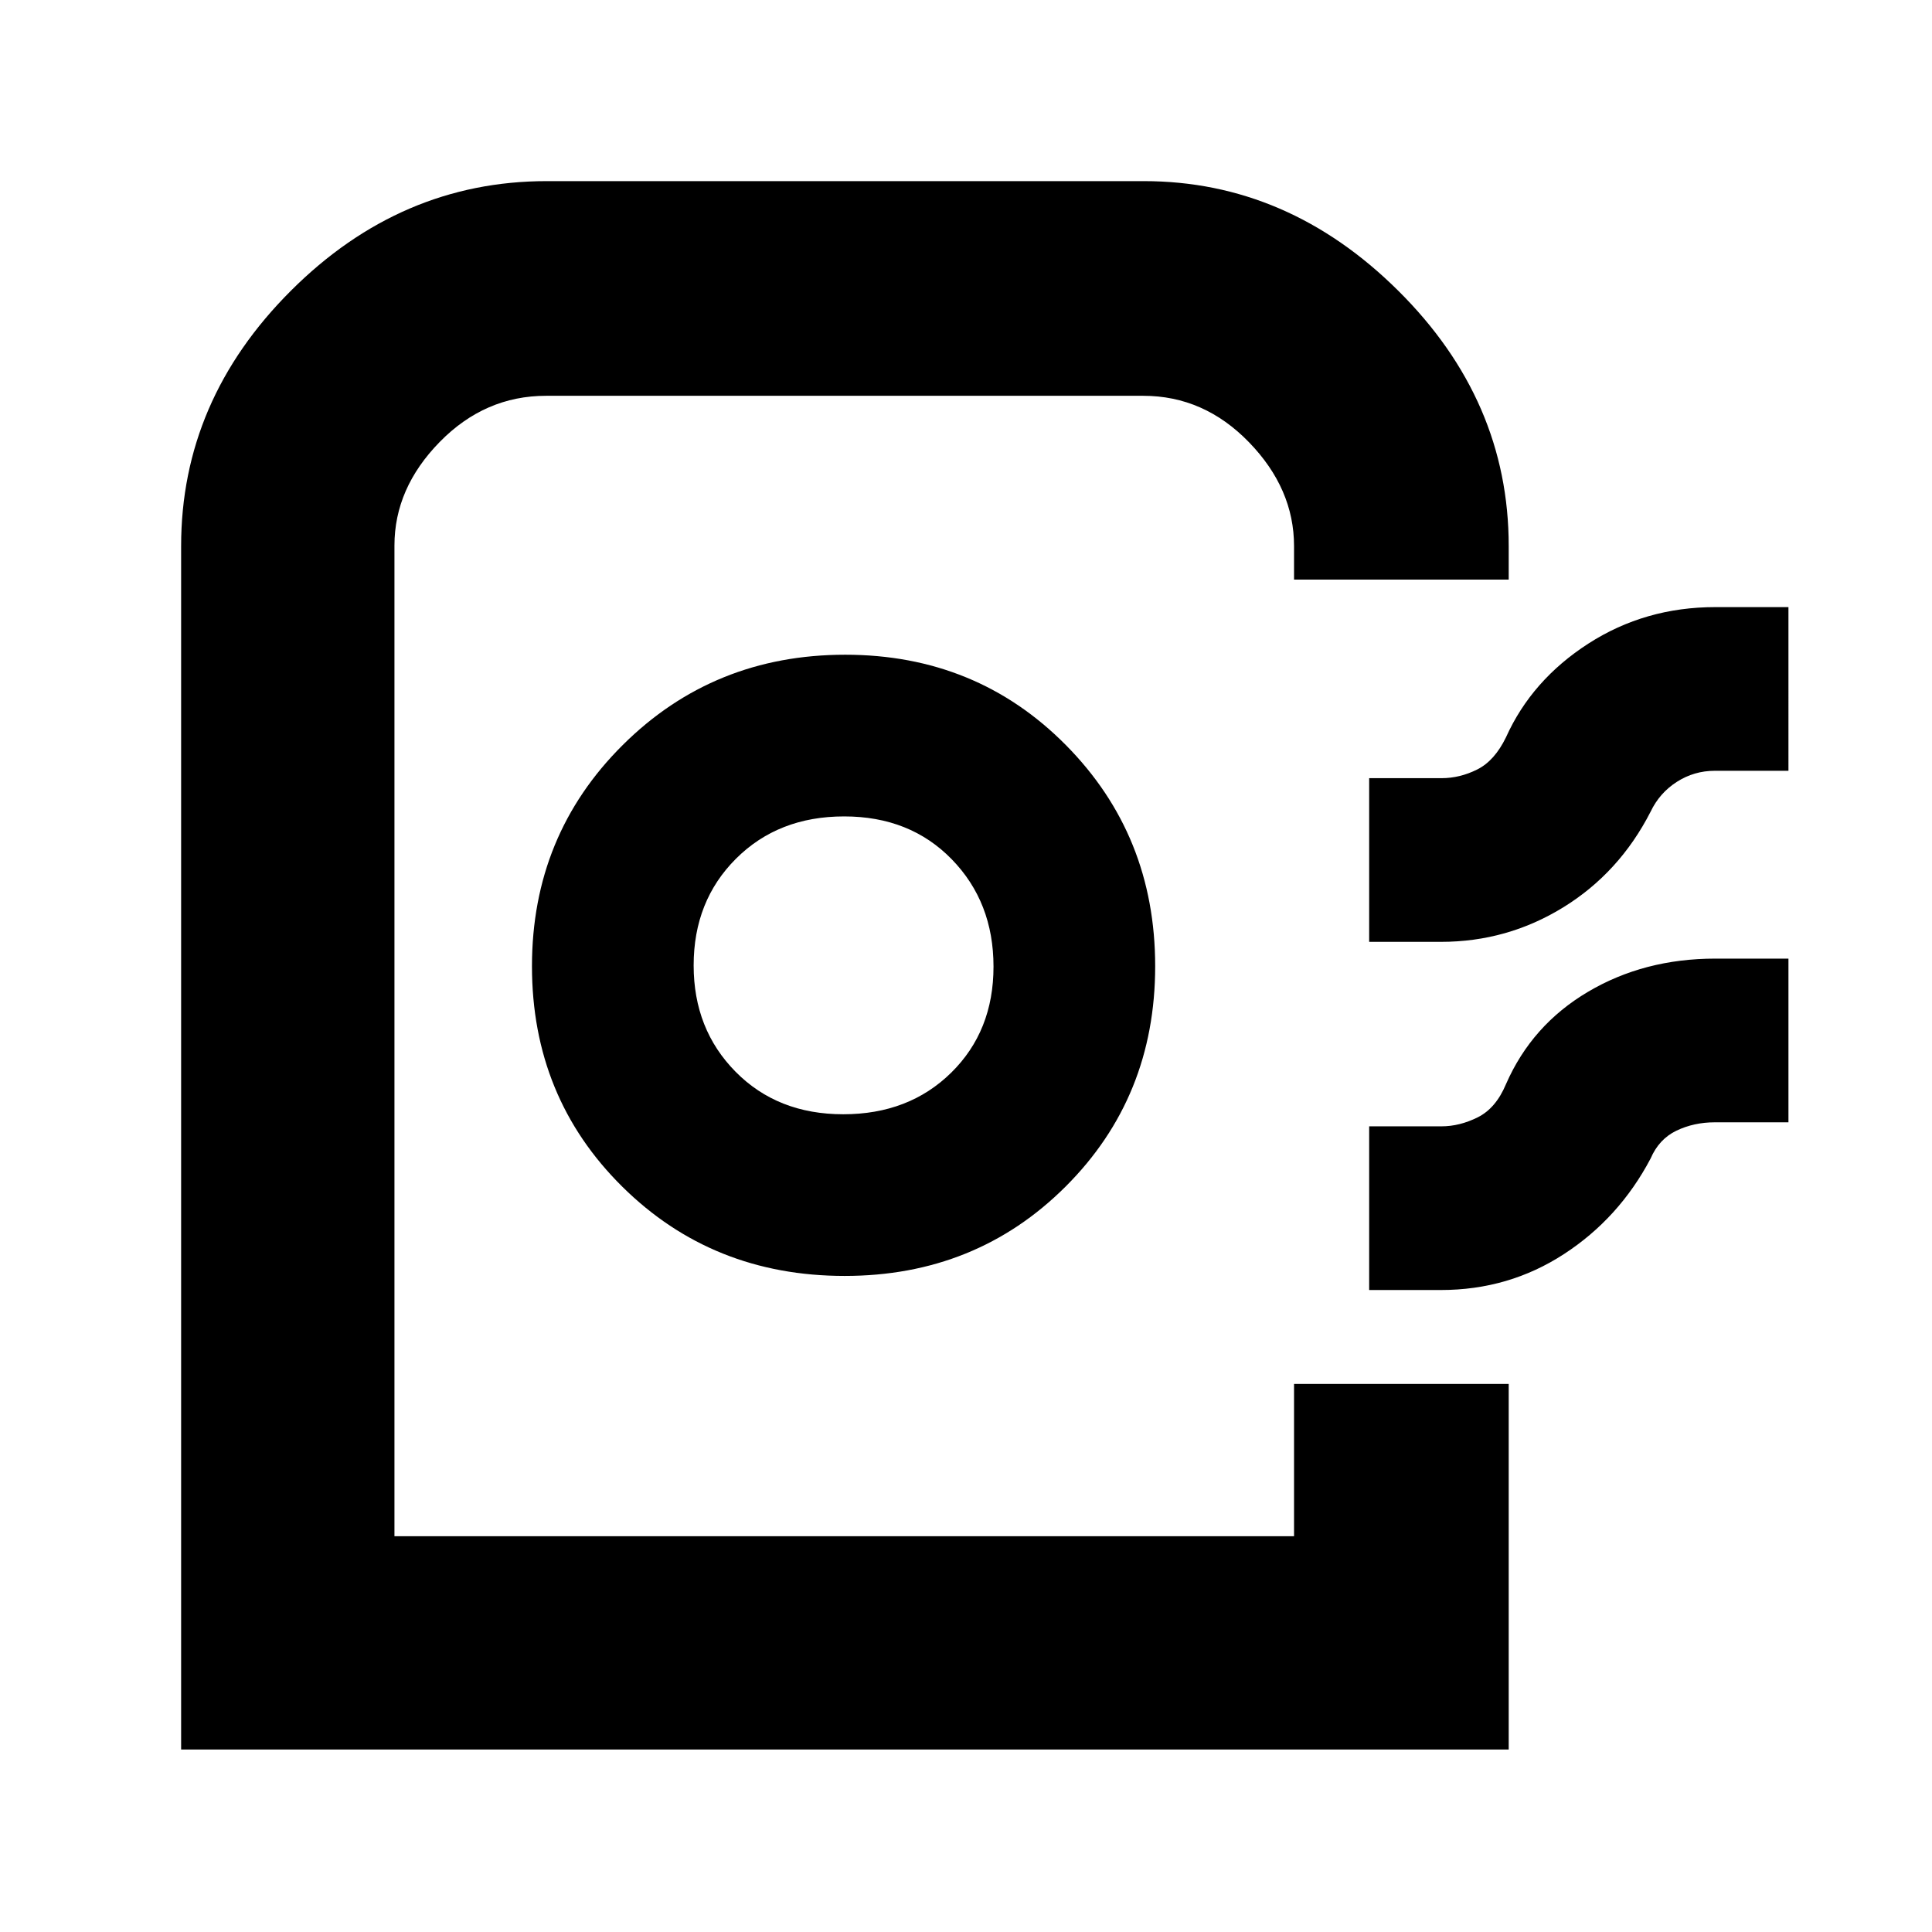 <svg xmlns="http://www.w3.org/2000/svg" height="40" viewBox="0 -960 960 960" width="40"><path d="M90-90.67v-598q0-72.39 54.54-126.86T271.67-870h296.66q71.58 0 126.46 54.47 54.88 54.47 54.88 126.86V-672H643v-16.67q0-28.49-22.38-51.58-22.38-23.08-52.55-23.08H271.36q-30.42 0-52.89 22.96T196-688.97v492.3h447v-75.66h106.67v181.66H90ZM419.7-326q65.29 0 109.79-44.4Q574-414.81 574-479.9q0-65.1-44.43-109.93-44.44-44.84-109.58-44.84-65.41 0-110.54 44.85-45.12 44.84-45.12 109.94 0 65.09 44.84 109.49Q354-326 419.7-326Zm-.69-80.33q-32.64 0-53.49-21.11-20.85-21.1-20.85-52.86 0-32.03 21.05-53.03t53.74-21q32.7 0 53.45 21.29 20.76 21.3 20.76 53.34 0 32.03-21.02 52.7-21.01 20.67-53.64 20.67ZM680.33-492v-81.33h35.94q9.16 0 17.79-4.34 8.62-4.33 14.27-16 12.8-28.41 40.94-46.54 28.14-18.12 63.06-18.12h36.34V-577h-36.6q-10.26 0-18.86 5.5-8.59 5.5-13.04 14.83-15.51 30.33-43.36 47.5Q748.97-492 716-492h-35.67Zm0 173v-81.33h35.94q9.03 0 18.04-4.5t14.02-16.5q12.82-29.32 40.71-45.83 27.89-16.51 63.29-16.51h36.34v81.34h-36.6q-10.37 0-19.06 4.16-8.68 4.17-12.84 13.84-15.64 29.66-43.07 47.49Q749.67-319 716-319h-35.67ZM643-196.67H196h447Z"/></svg>